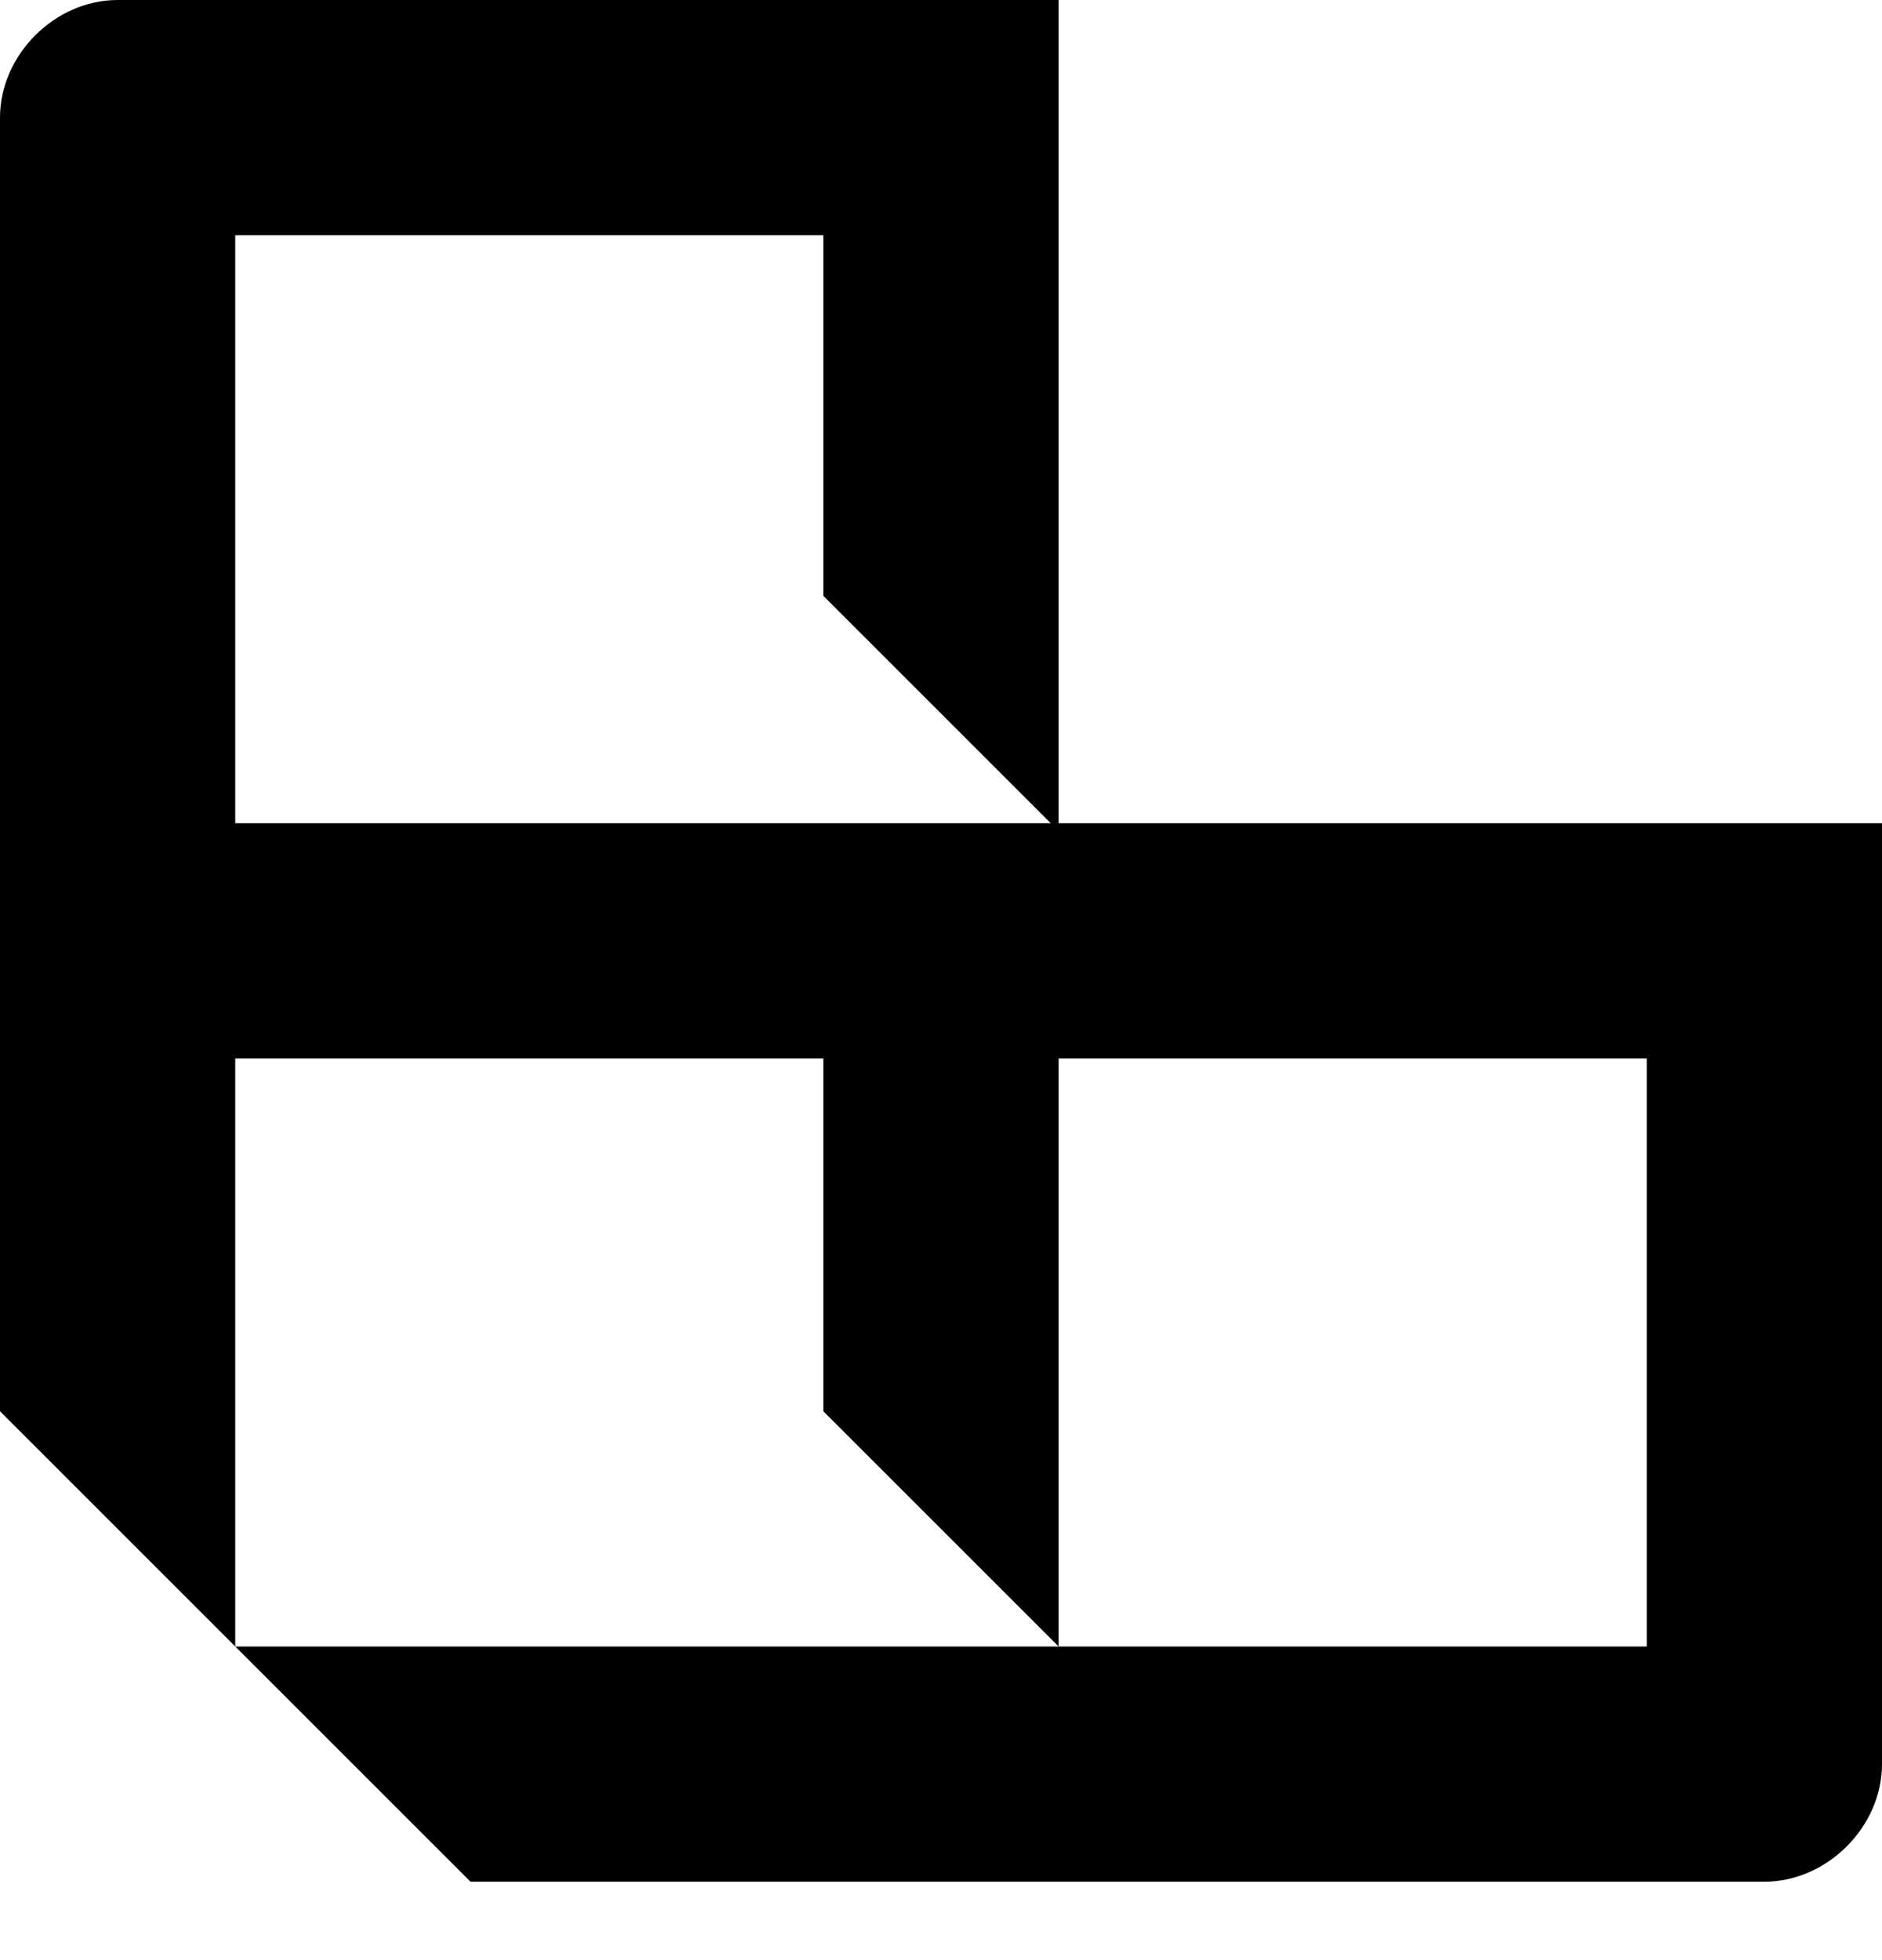 <?xml version="1.0" encoding="utf-8"?>
<!-- Generator: Adobe Illustrator 24.3.0, SVG Export Plug-In . SVG Version: 6.00 Build 0)  -->
<svg version="1.1" id="Layer_1" xmlns="http://www.w3.org/2000/svg" xmlns:xlink="http://www.w3.org/1999/xlink" x="0px" y="0px"
	 viewBox="0 0 24 25" style="enable-background:new 0 0 24 25;" xml:space="preserve">
<style type="text/css">
	.st0{clip-path:url(#SVGID_2_);}
</style>
<g>
	<defs>
		<rect id="SVGID_1_" width="24" height="25"/>
	</defs>
	<clipPath id="SVGID_2_">
		<use xlink:href="#SVGID_1_"  style="overflow:visible;"/>
	</clipPath>
	<path class="st0" d="M3,3h7.5v4.6l2.9,2.9H3V3z M13.5,10.5V0h-12C0.7,0,0,0.7,0,1.5V18l3,3v-7.5h7.5V18l3,3v-7.5H21V21H3l3,3h16.5
		c0.8,0,1.5-0.7,1.5-1.5v-12H13.5z"/>
</g>
</svg>

